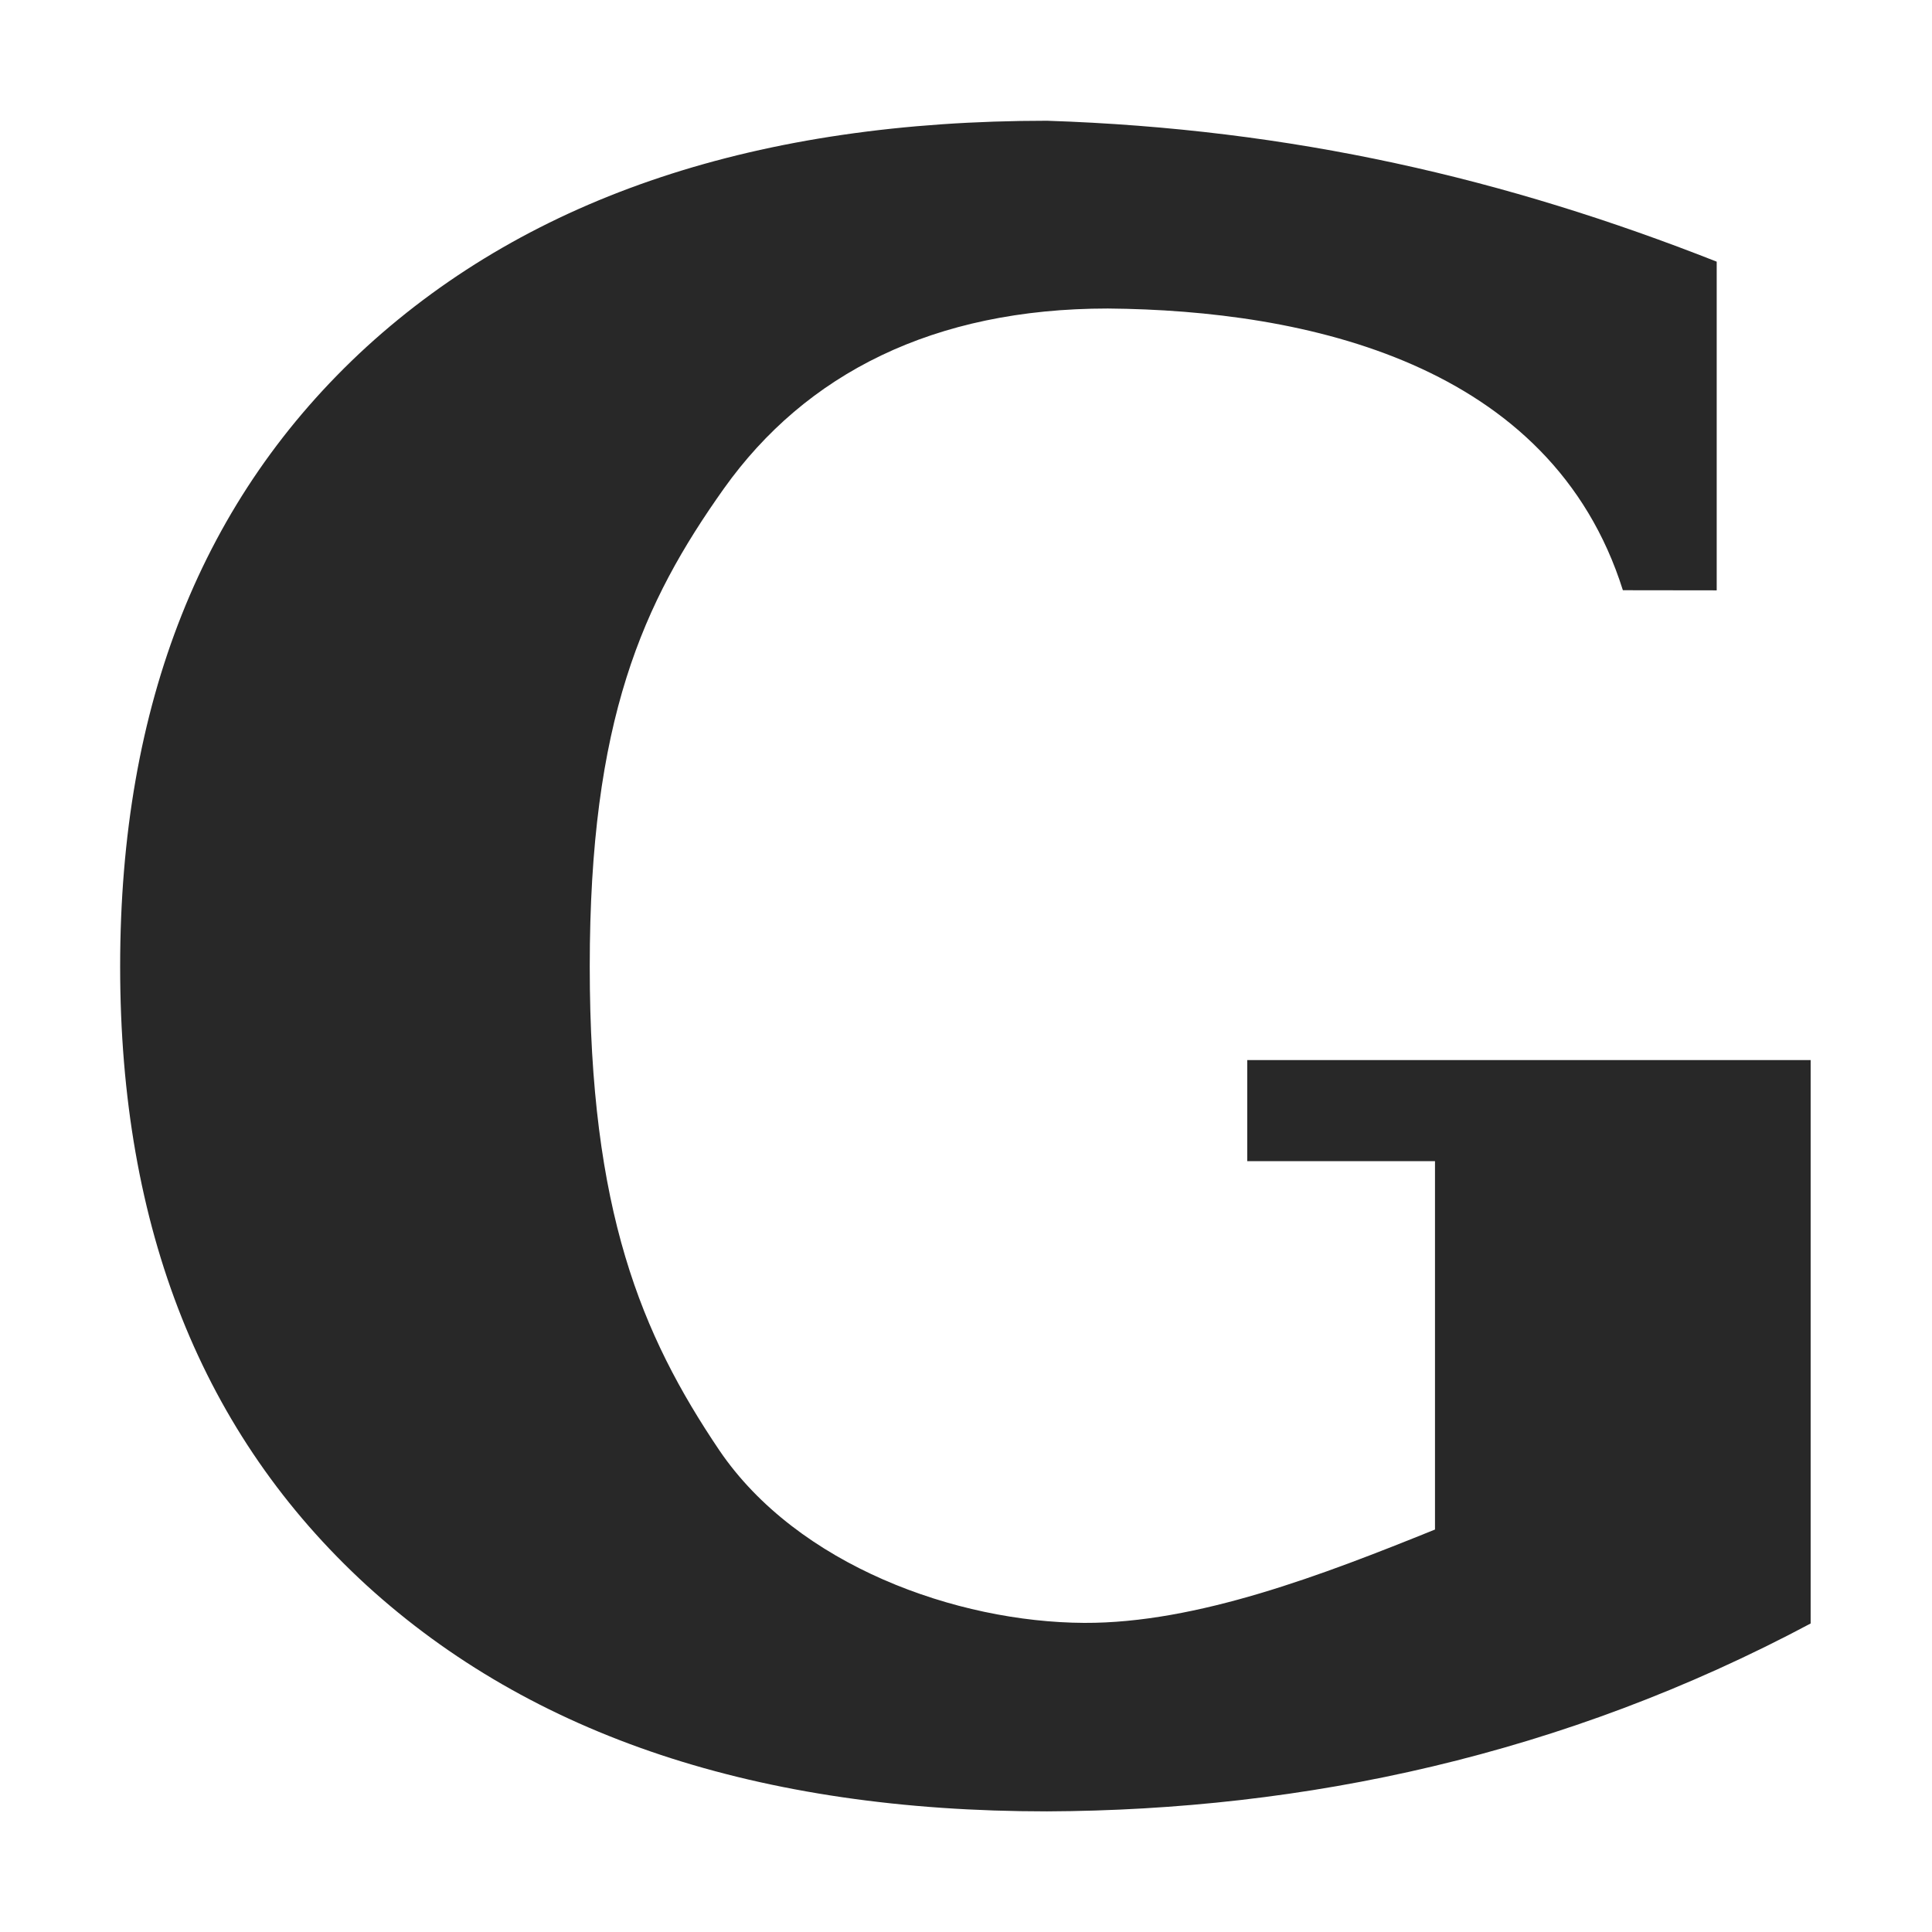 <svg width="16" height="16" version="1.1" xmlns="http://www.w3.org/2000/svg">
  <defs>
    <style type="text/css" id="current-color-scheme">.ColorScheme-Text { color:#282828; } .ColorScheme-Highlight { color:#458588; }</style>
  </defs>
  <path class="ColorScheme-Text" fill="currentColor" d="m13.44 4.888c-0.594-1.884-2.627-2.319-4.265-2.333-1.443 0-2.502 0.539-3.18 1.491-0.672 0.946-1.111 1.915-1.111 3.958 0 2.025 0.427 3.049 1.074 4.008 0.647 0.952 1.964 1.423 3.021 1.428 0.934 0.004 1.977-0.398 2.905-0.773v-3.051h-1.555v-0.837h4.666v4.666c-2.043 1.089-4.189 1.547-6.324 1.556-2.388 0-4.266-0.624-5.634-1.871-1.362-1.248-2.042-2.956-2.042-5.125 0-2.175 0.681-3.887 2.042-5.134 1.368-1.247 3.246-1.871 5.634-1.871 2.038 0.067 3.805 0.481 5.546 1.167v2.722z"/>
</svg>
